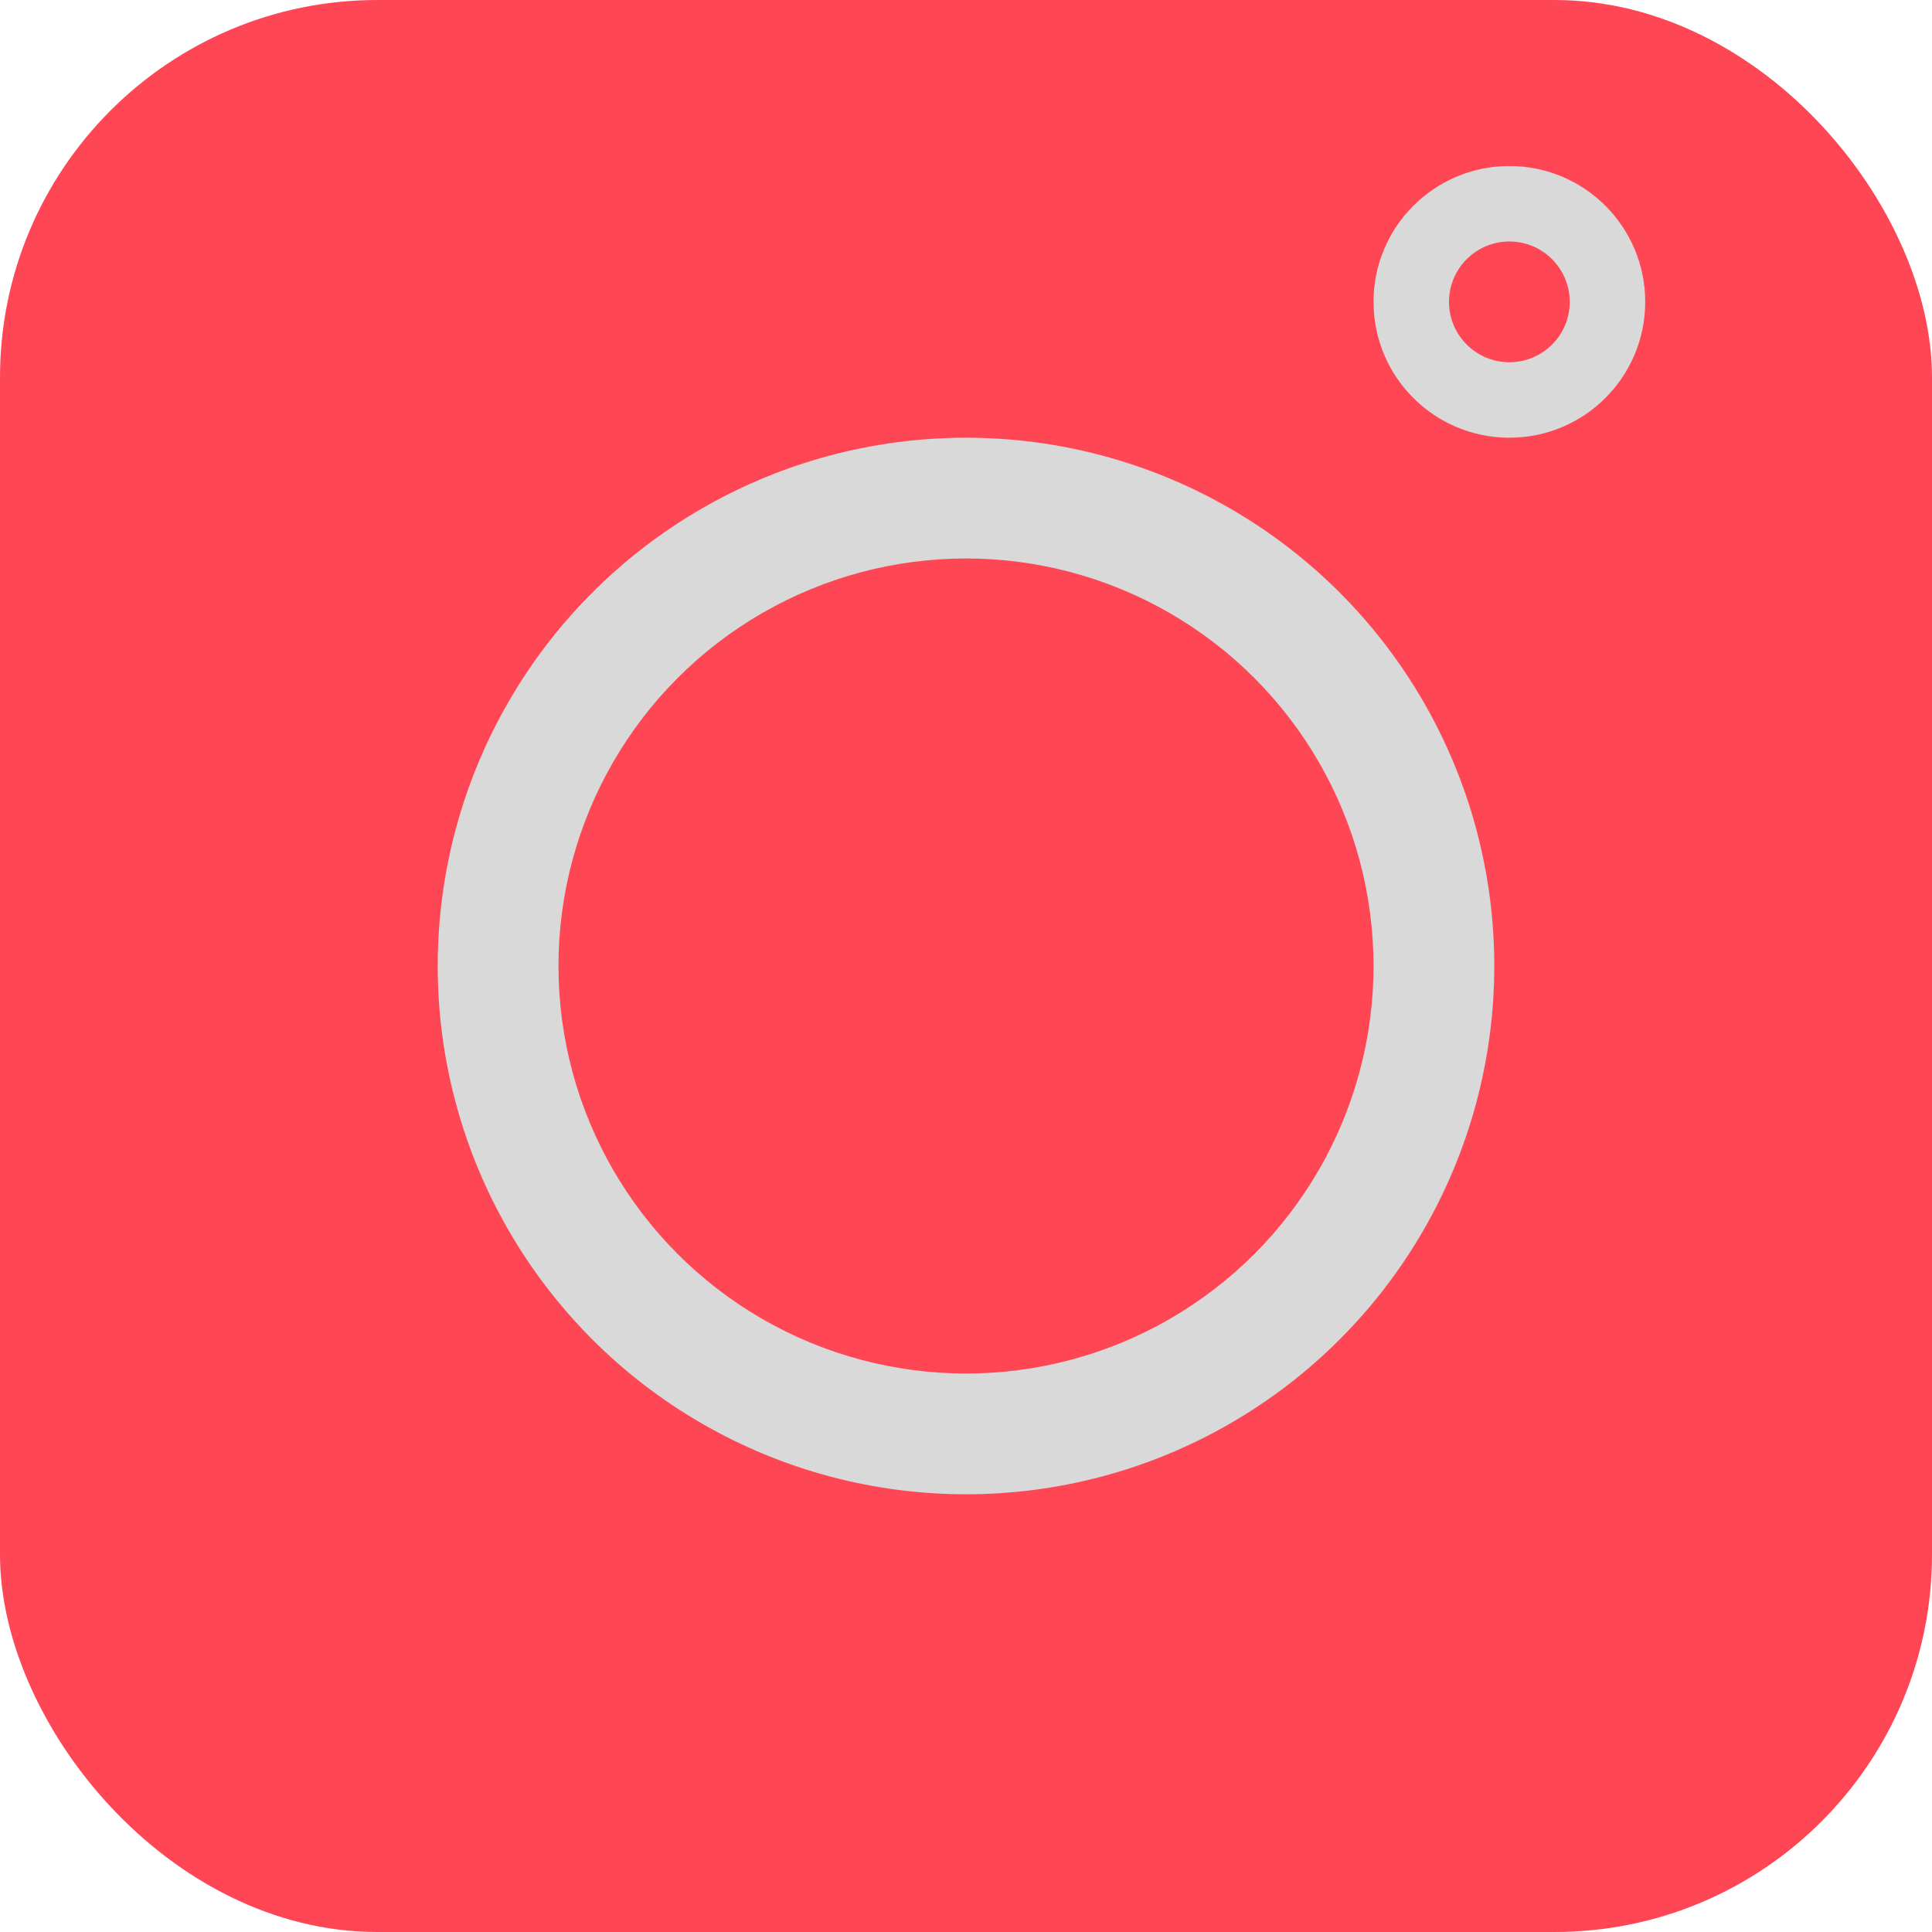 <svg width="128" height="128" viewBox="0 0 128 128" fill="none" xmlns="http://www.w3.org/2000/svg">
<rect width="128" height="128" rx="25" fill="#FF4655"/>
<circle cx="64" cy="64" r="35" fill="#D9D9D9"/>
<circle cx="64" cy="64" r="27" fill="#FF4655"/>
<circle cx="100" cy="20" r="9" fill="#D9D9D9"/>
<circle r="4" transform="matrix(-1 0 0 1 100 20)" fill="#FF4655"/>
</svg>
